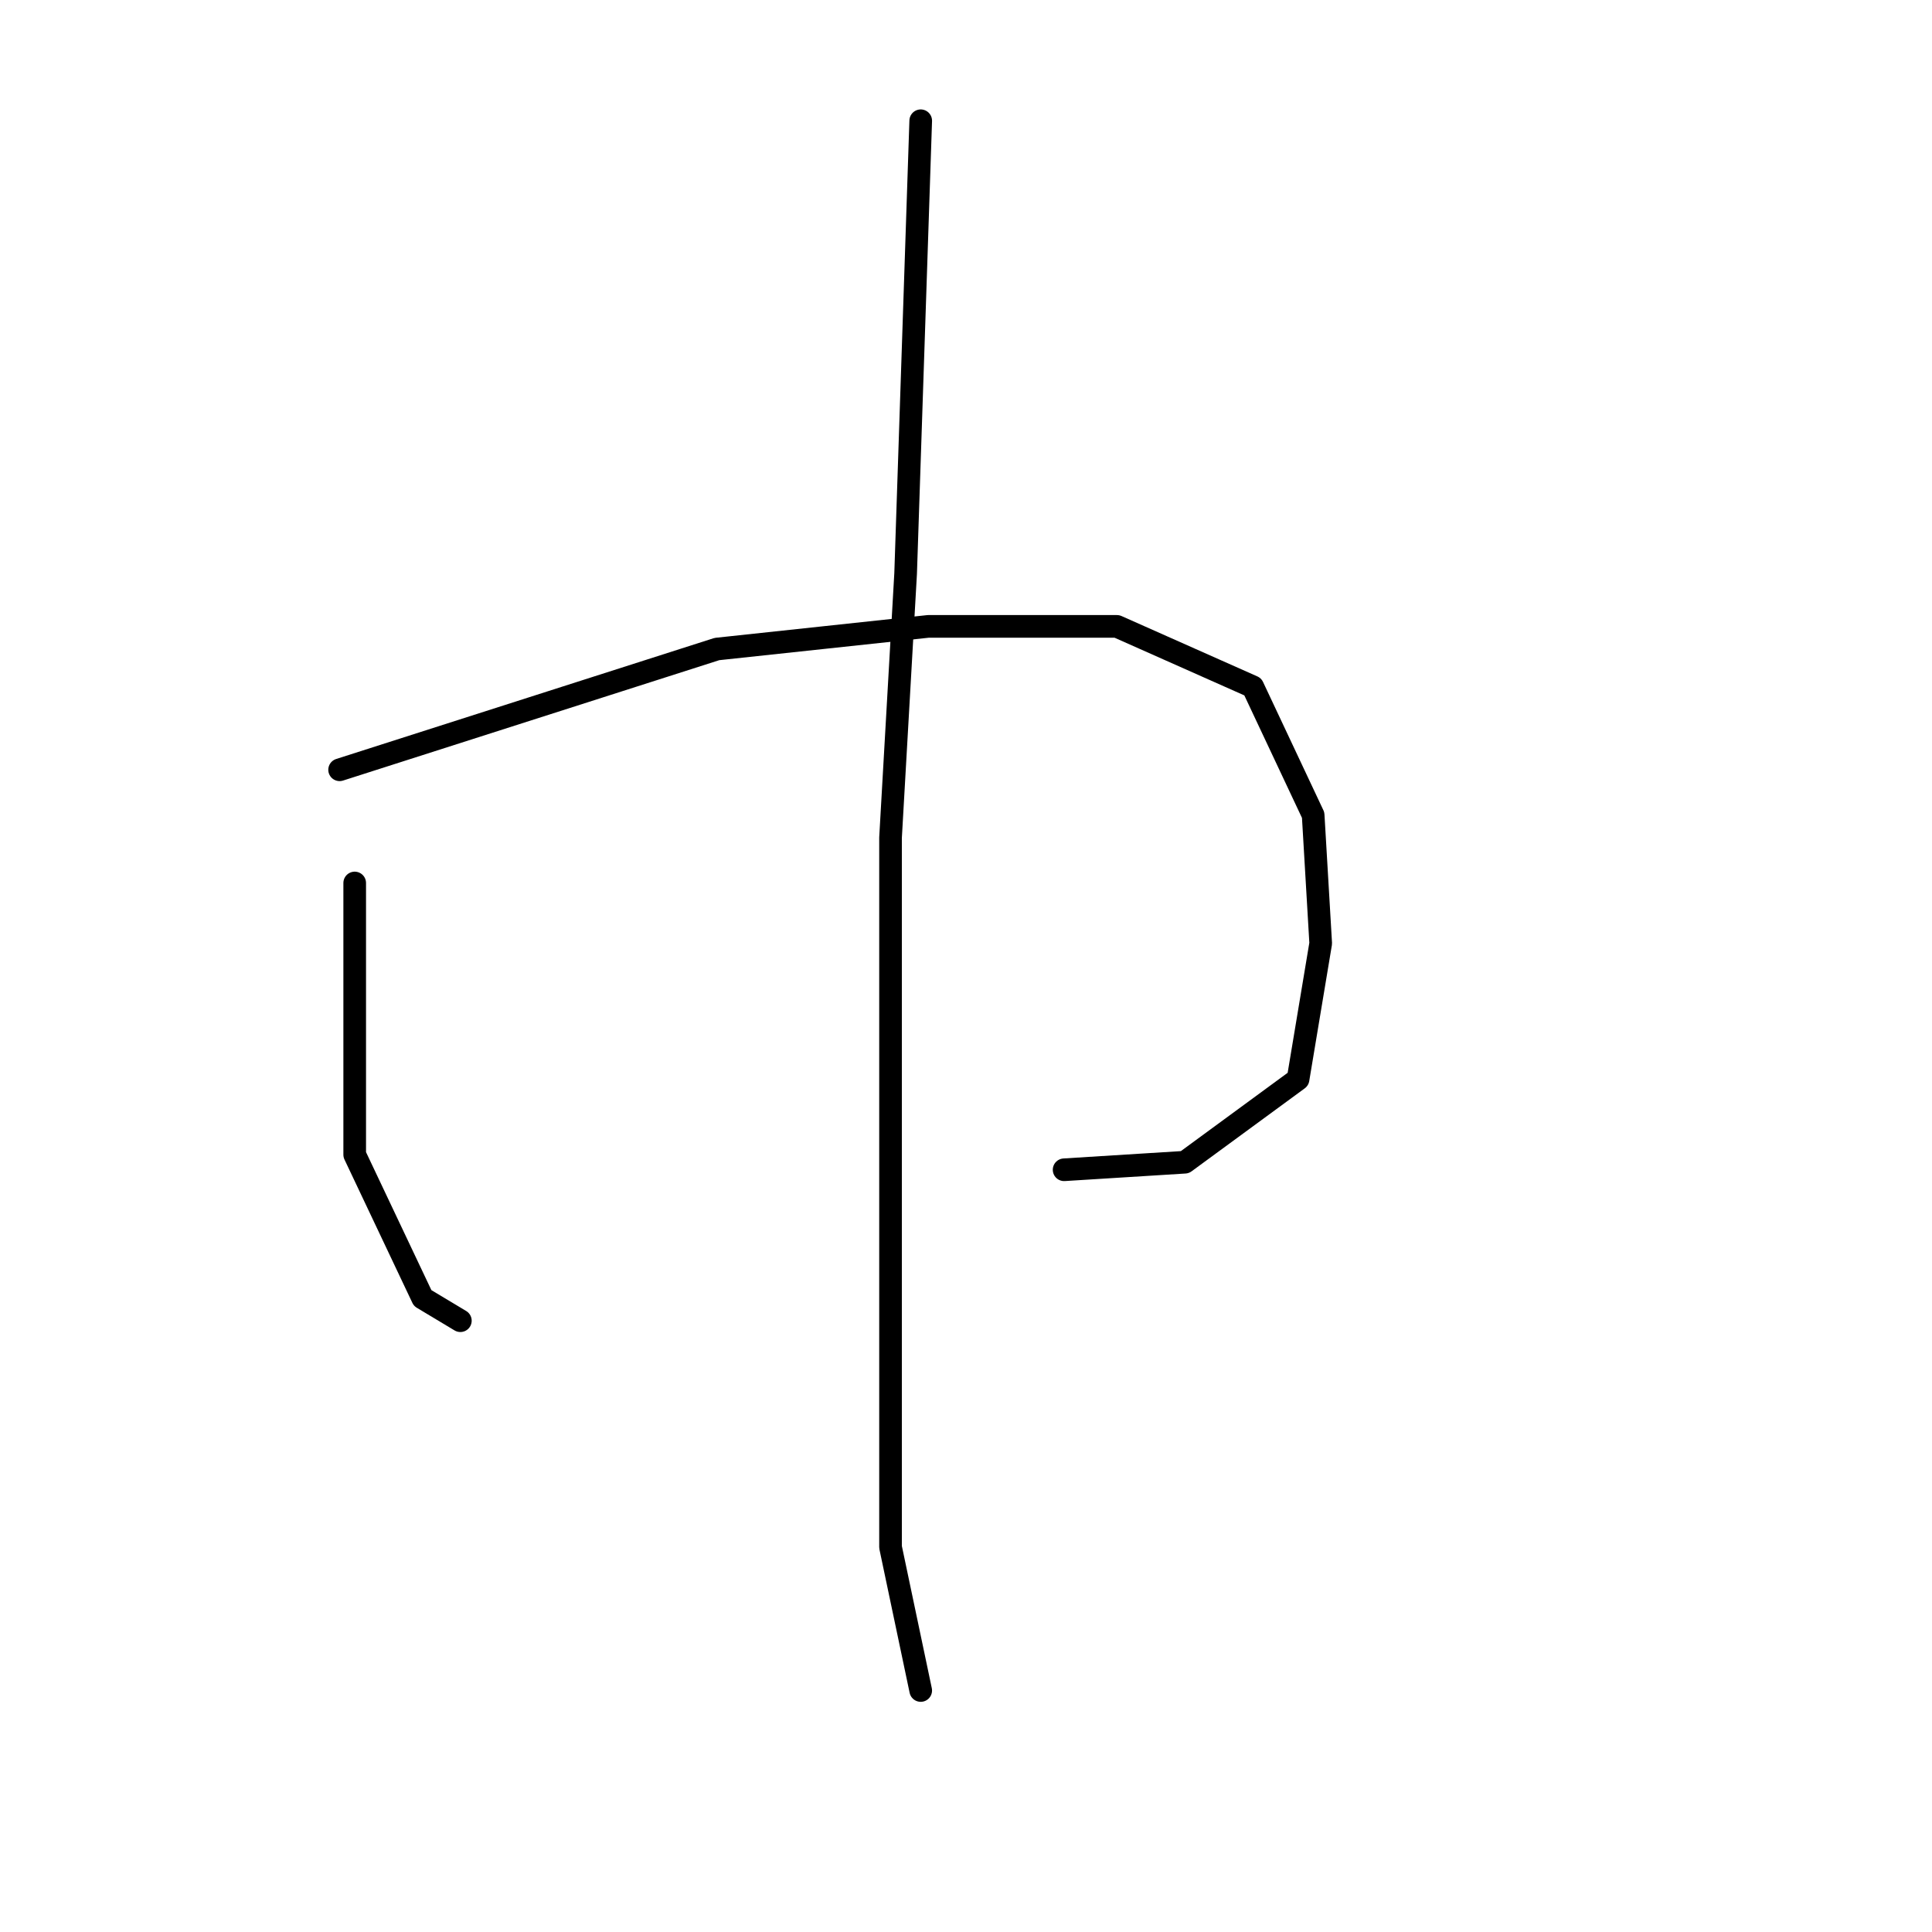 <?xml version="1.0" standalone="no"?>
    <svg width="256" height="256" xmlns="http://www.w3.org/2000/svg" version="1.1">
    <polyline stroke="black" stroke-width="3" stroke-linecap="round" fill="transparent" stroke-linejoin="round" points="47 117 47 123 47 129 47 145 47 153 56 172 61 175 61 175 " />
        <polyline stroke="black" stroke-width="3" stroke-linecap="round" fill="transparent" stroke-linejoin="round" points="45 102 70 94 95 86 123 83 148 83 166 91 174 108 175 125 172 143 157 154 141 155 141 155 " />
        <polyline stroke="black" stroke-width="3" stroke-linecap="round" fill="transparent" stroke-linejoin="round" points="122 16 121 46 120 76 118 111 118 155 118 205 122 224 122 224 " />
        </svg>